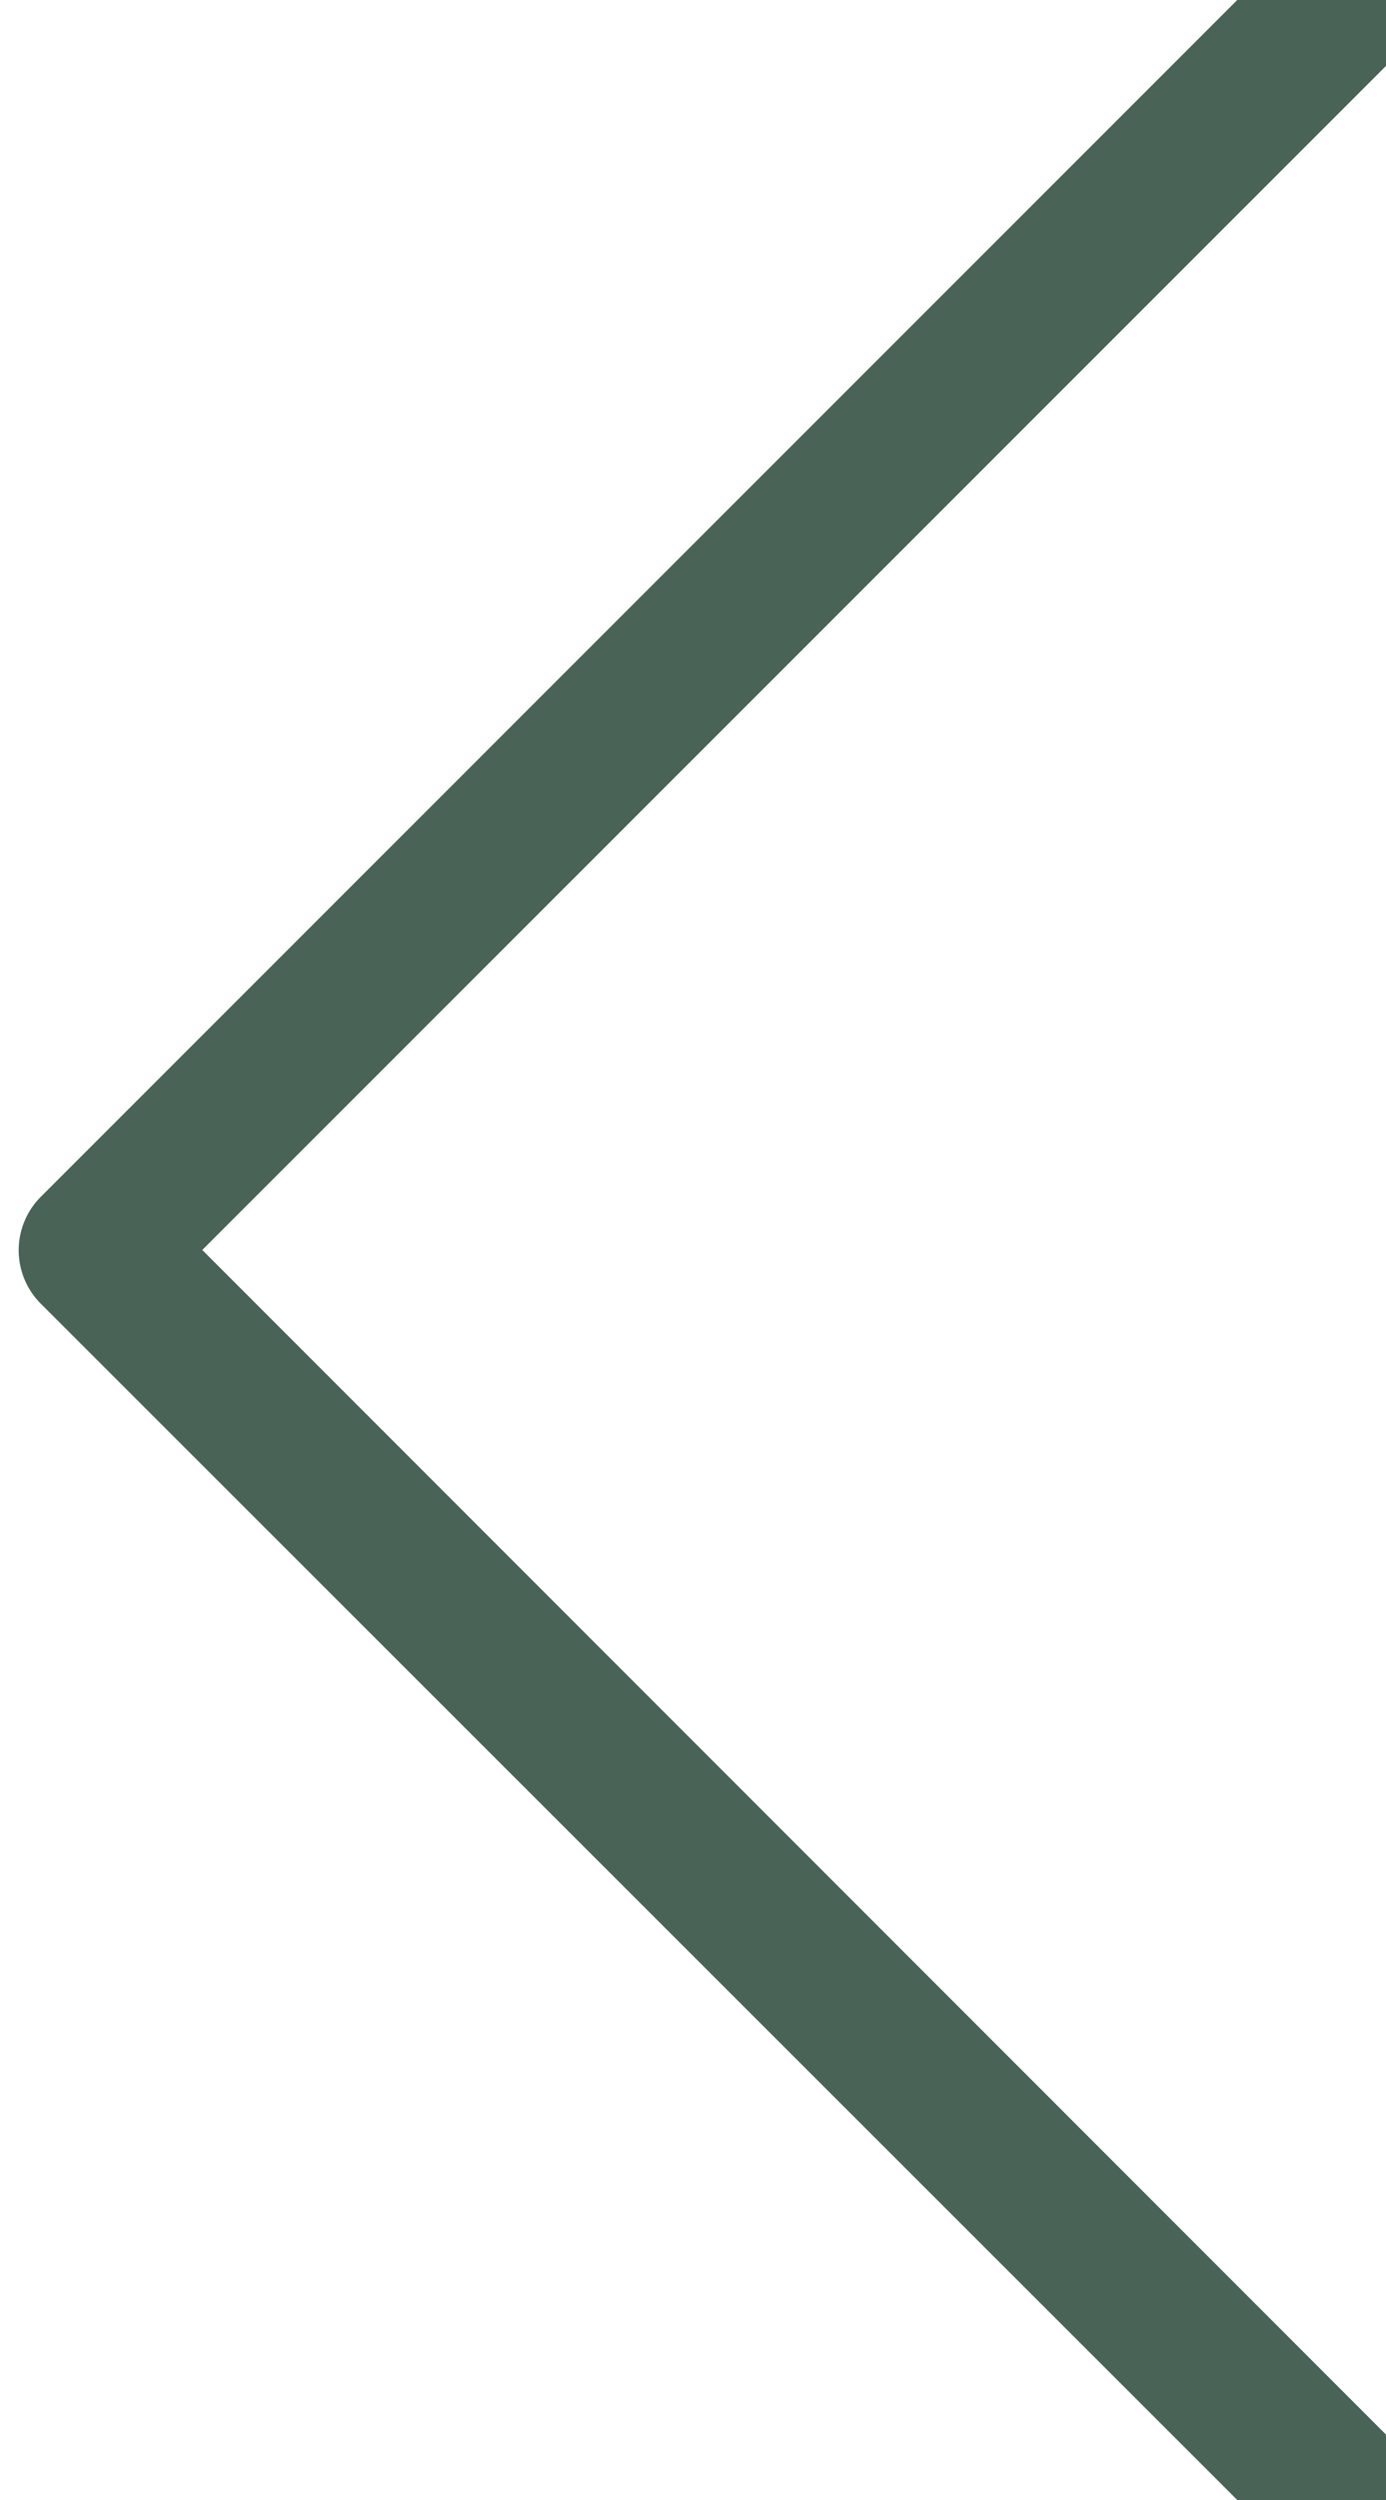 <svg xmlns="http://www.w3.org/2000/svg" width="61" height="110" viewBox="0 0 61 110"><g><g clip-path="url(#clip-bdc0c805-d037-47d0-964e-59e0f61d7bcf)"><g><path fill="#496357" d="M8.903 54.997l53.291-53.29a3.328 3.328 0 0 0 0-4.724 3.328 3.328 0 0 0-4.723 0L1.806 52.648a3.328 3.328 0 0 0 0 4.723l55.665 55.64a3.36 3.36 0 0 0 2.349.989c.84 0 1.706-.321 2.35-.99a3.328 3.328 0 0 0 0-4.722z"/></g></g></g></svg>